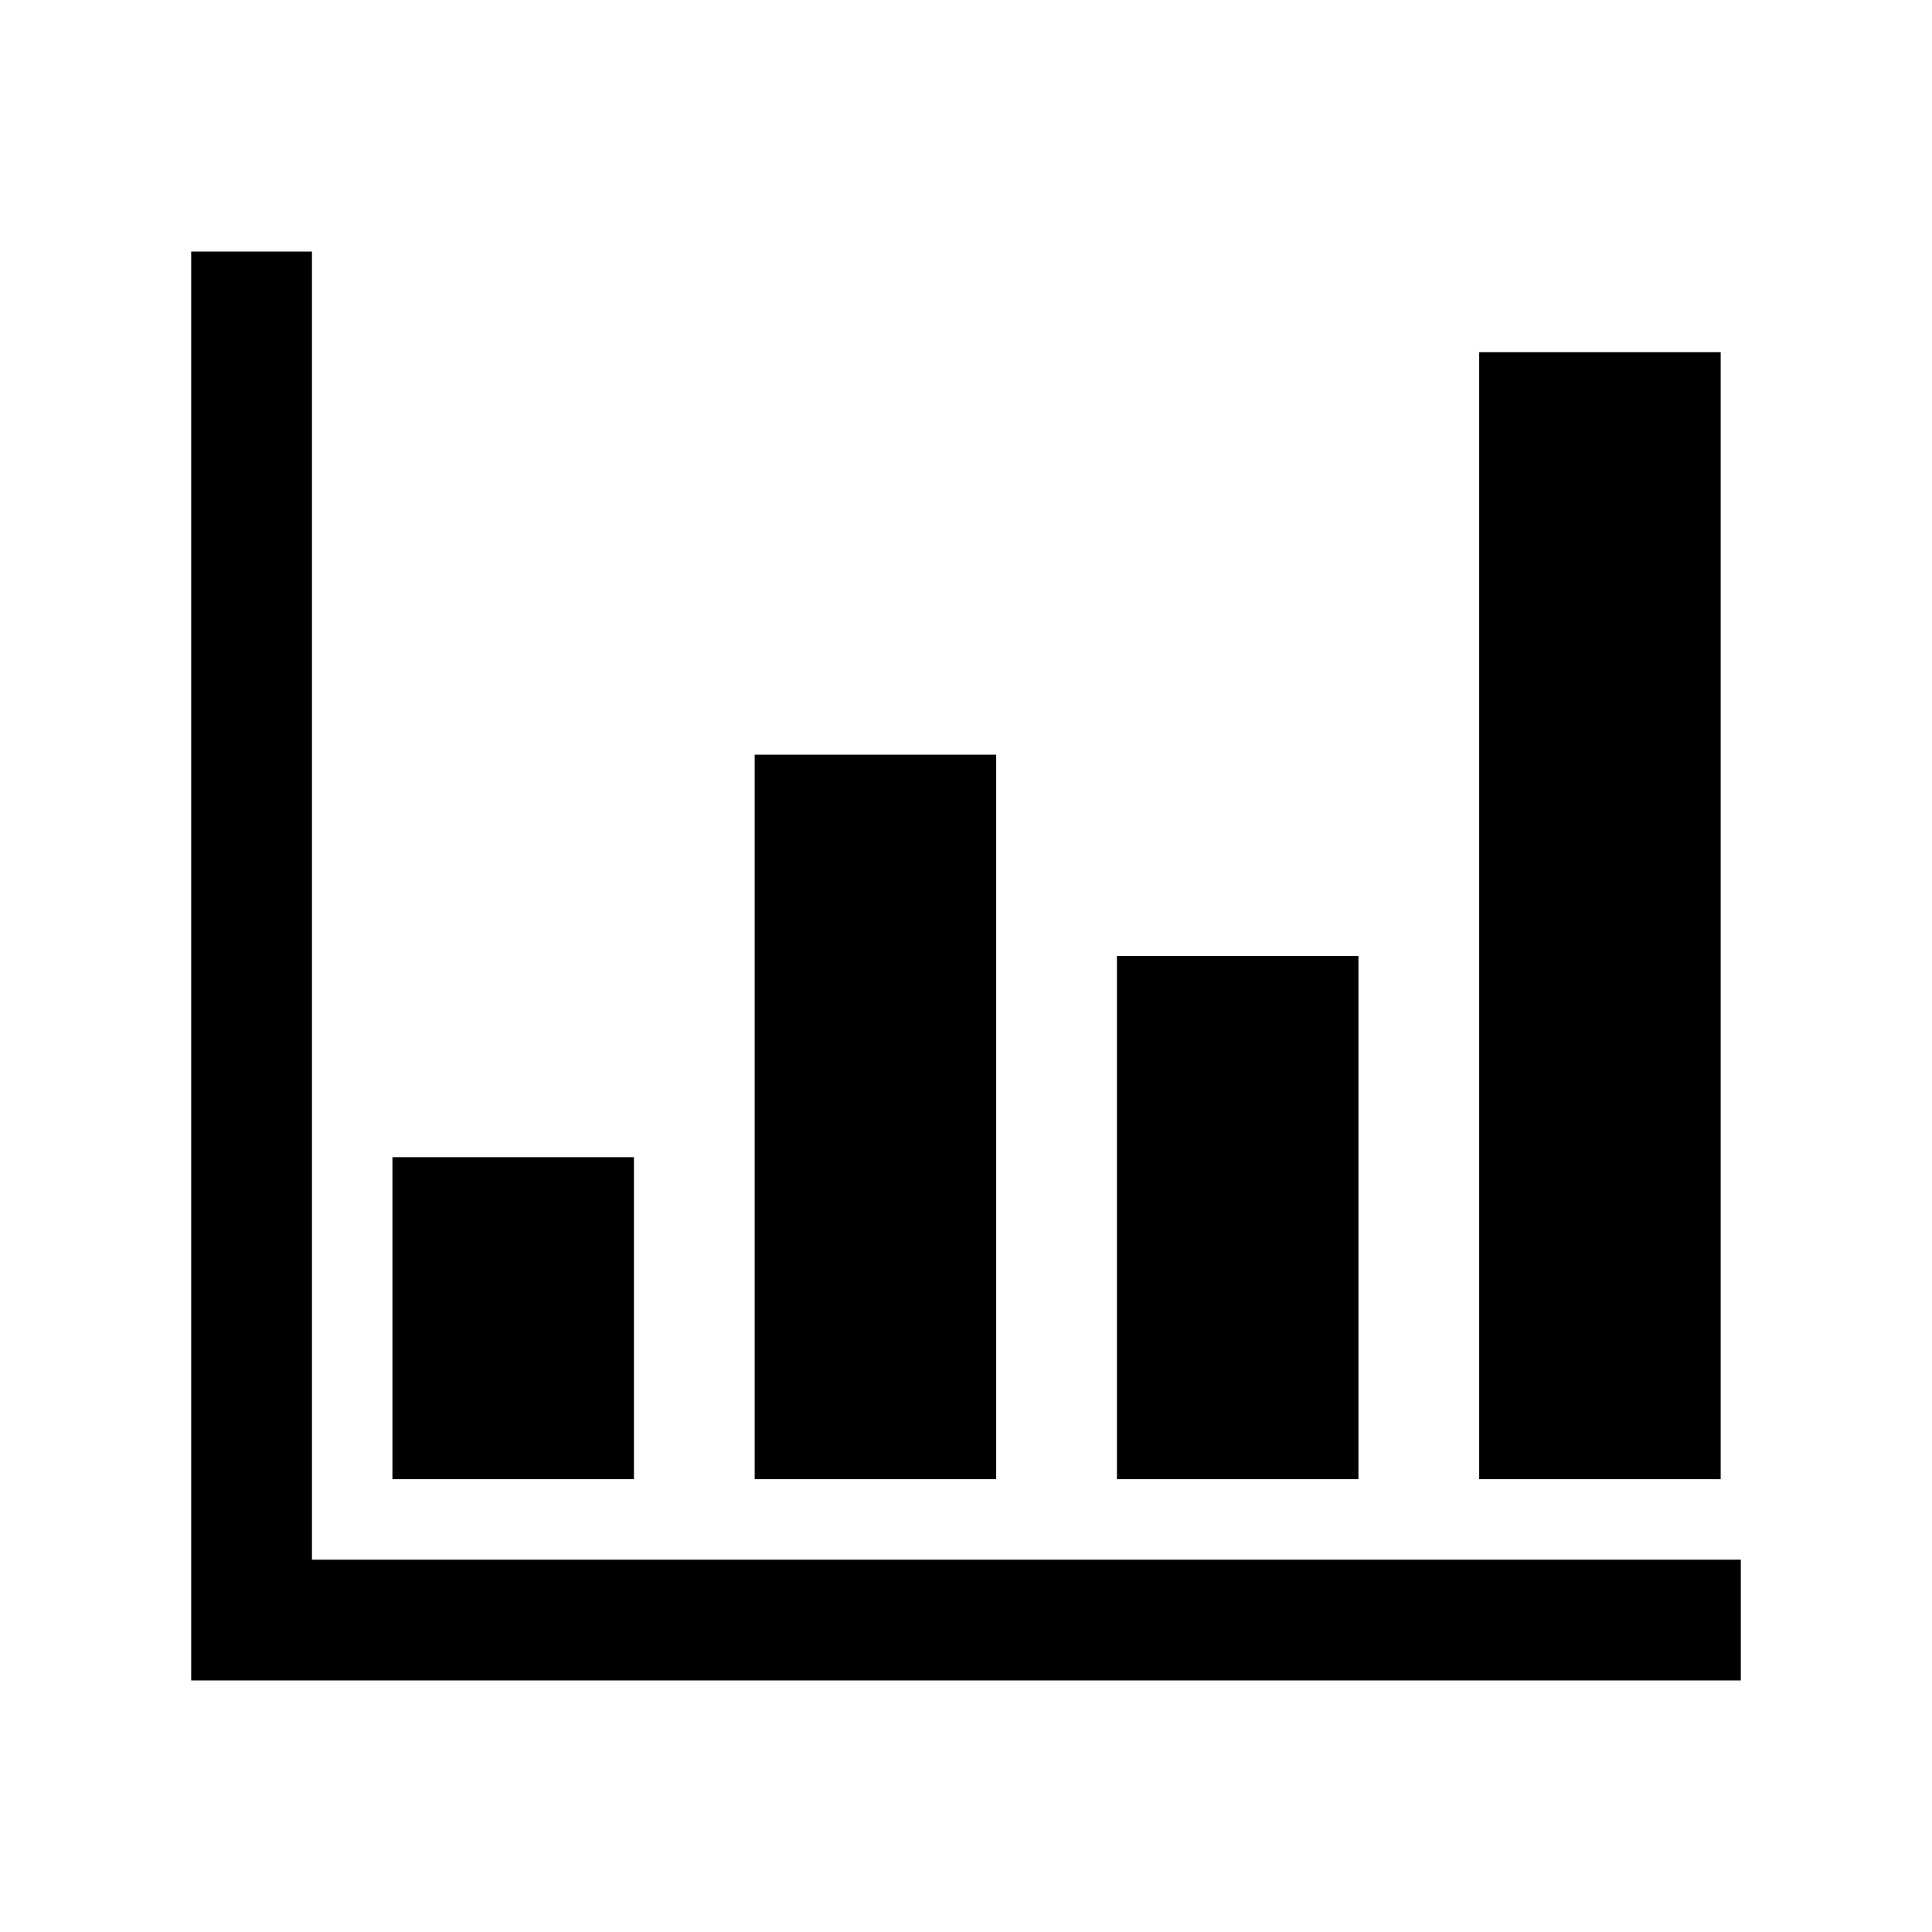 <svg xmlns="http://www.w3.org/2000/svg" viewBox="0 0 48 48">
  
  <polygon points="43.25 41.75 4.75 41.75 4.75 6.25 7.75 6.25 7.75 38.75 43.25 38.75 43.25 41.75"/>
  <rect x="9.75" y="28.75" width="6" height="8"/>
  <rect x="18.75" y="18.75" width="6" height="18"/>
  <rect x="27.75" y="23.75" width="6" height="13"/>
  <rect x="36.75" y="8.75" width="6" height="28"/>
</svg>